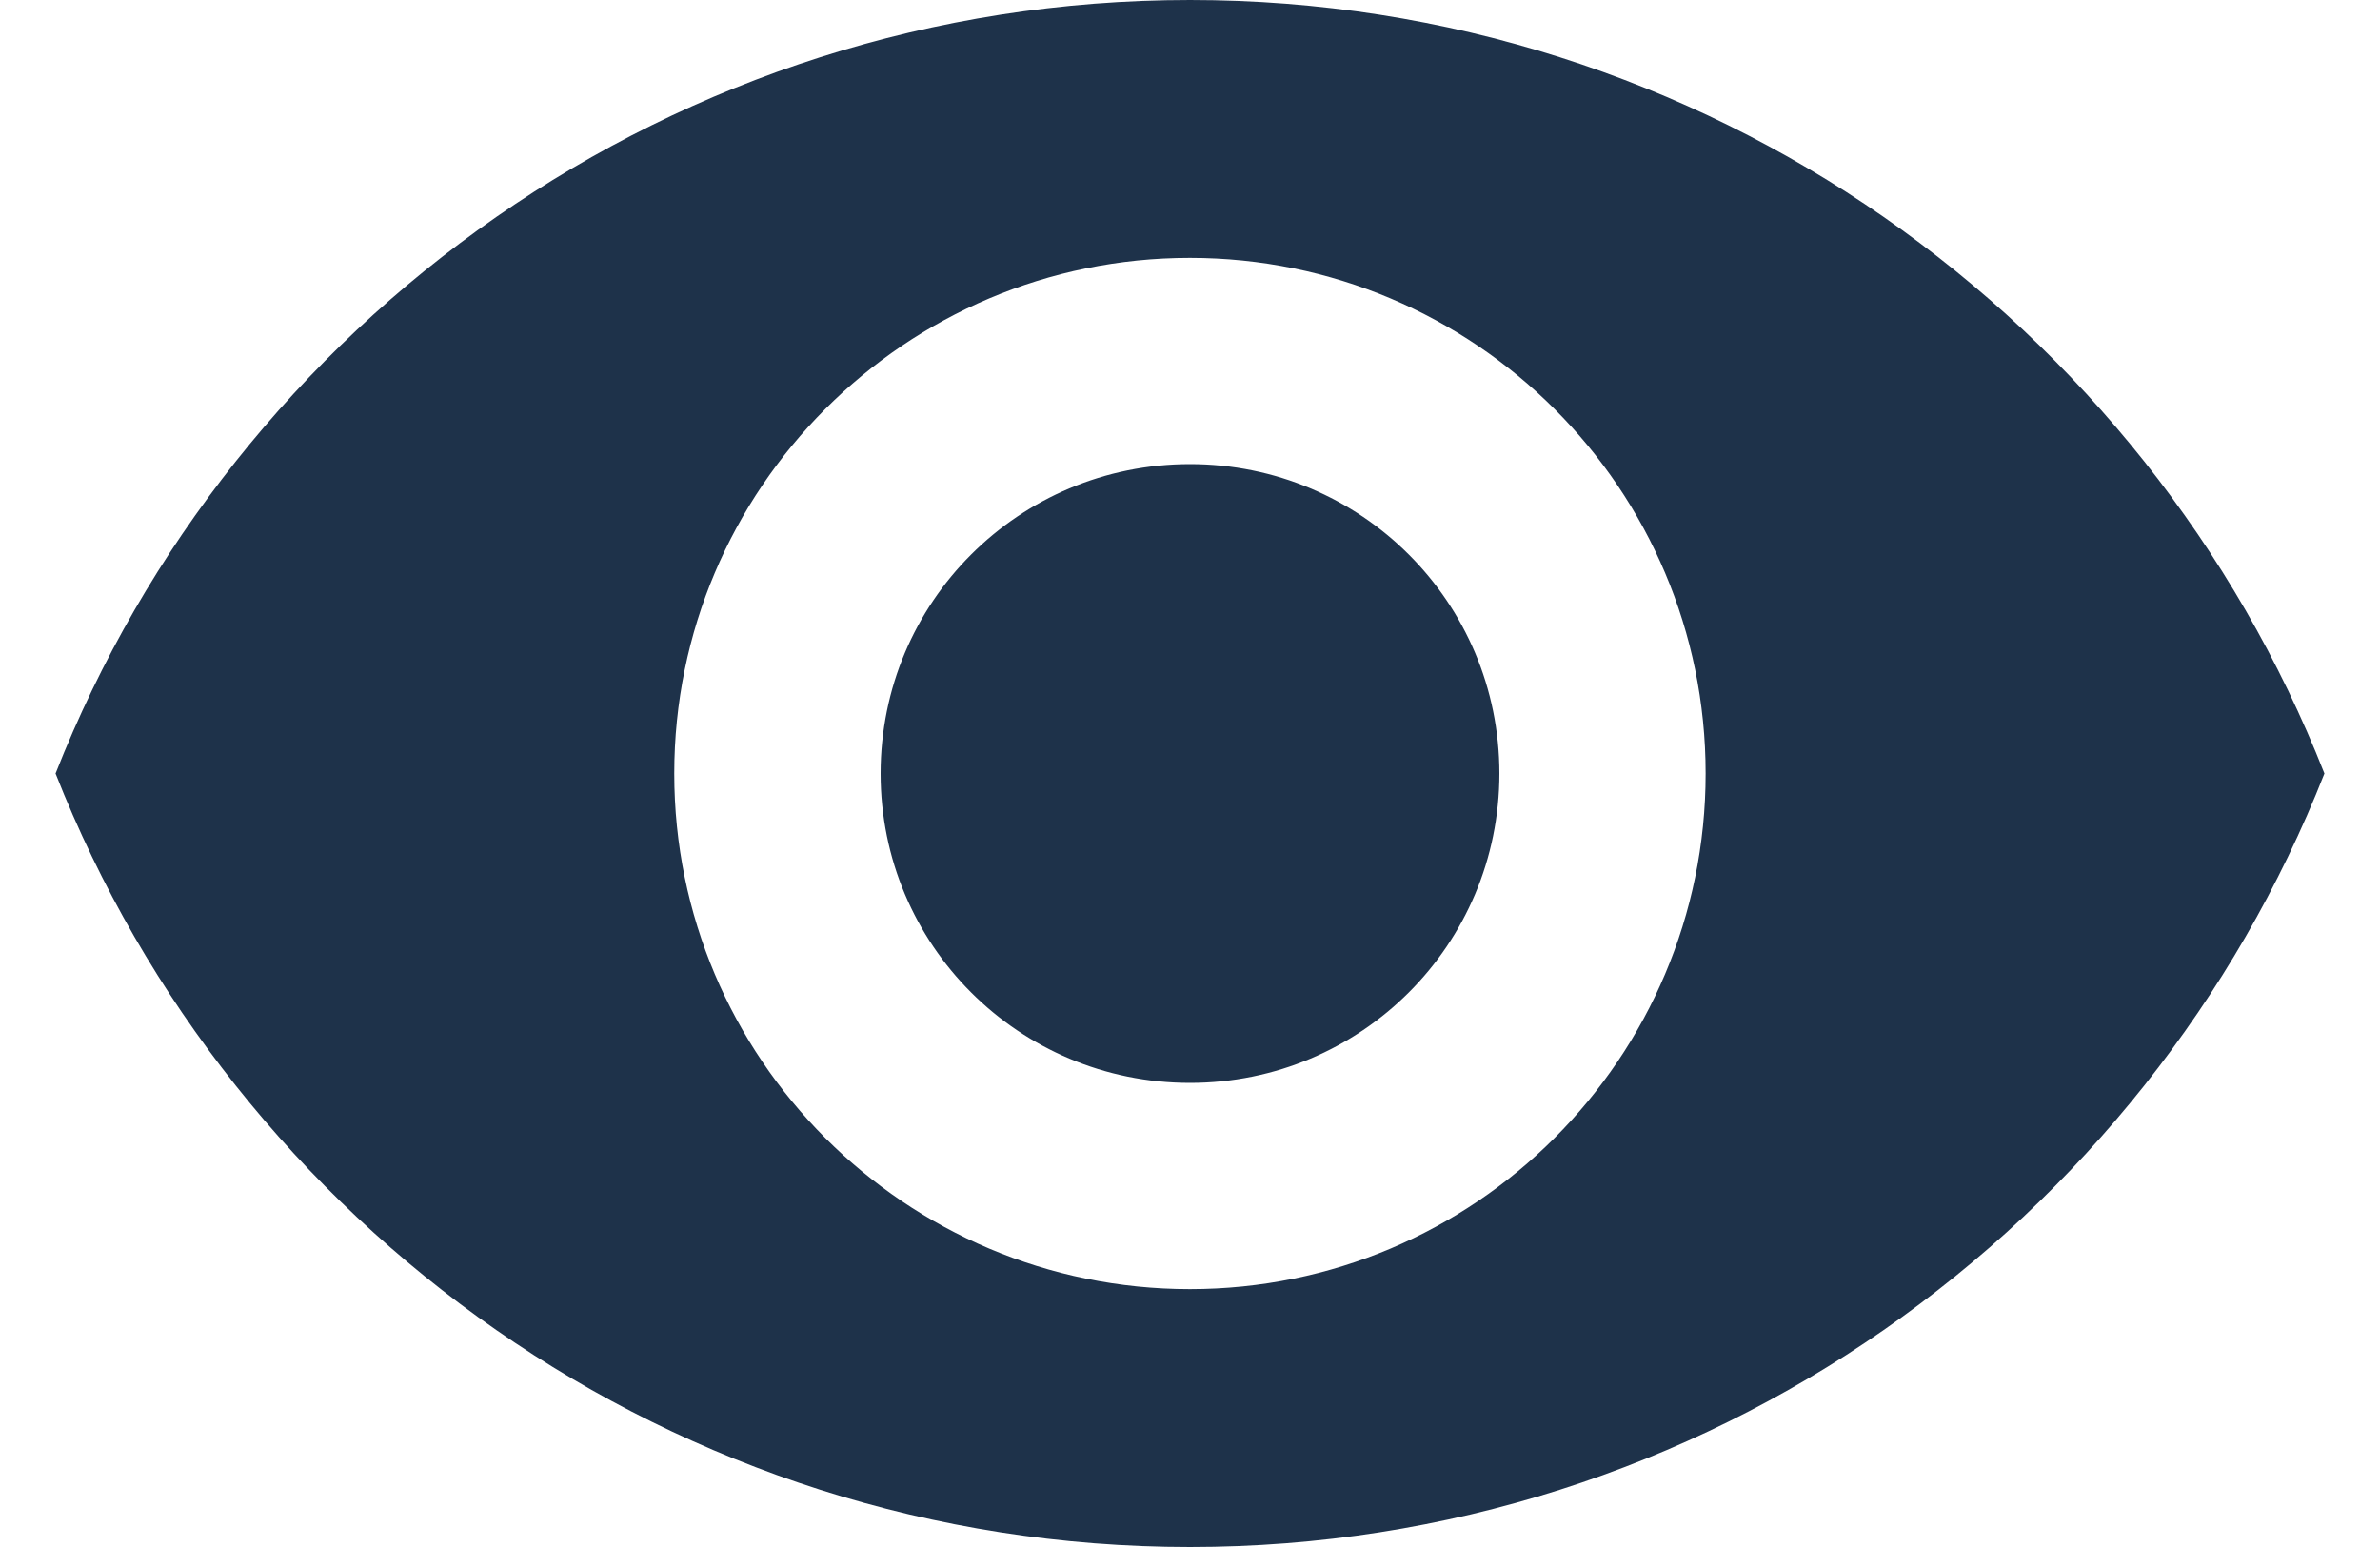 <svg width="20" height="13" viewBox="0 0 20 13" fill="none" xmlns="http://www.w3.org/2000/svg">
<path fill-rule="evenodd" clip-rule="evenodd" d="M10 0C5.667 0 1.966 2.695 0.467 6.5C1.966 10.305 5.667 13 10 13C14.333 13 18.034 10.305 19.533 6.5C18.034 2.695 14.333 0 10 0ZM9.999 10.833C7.607 10.833 5.666 8.892 5.666 6.5C5.666 4.108 7.607 2.167 9.999 2.167C12.391 2.167 14.333 4.108 14.333 6.5C14.333 8.892 12.391 10.833 9.999 10.833ZM10 3.9C8.561 3.9 7.4 5.061 7.4 6.5C7.4 7.939 8.561 9.1 10 9.1C11.438 9.1 12.6 7.939 12.6 6.5C12.6 5.061 11.438 3.9 10 3.9Z" fill="#1E324A"/>
</svg>
